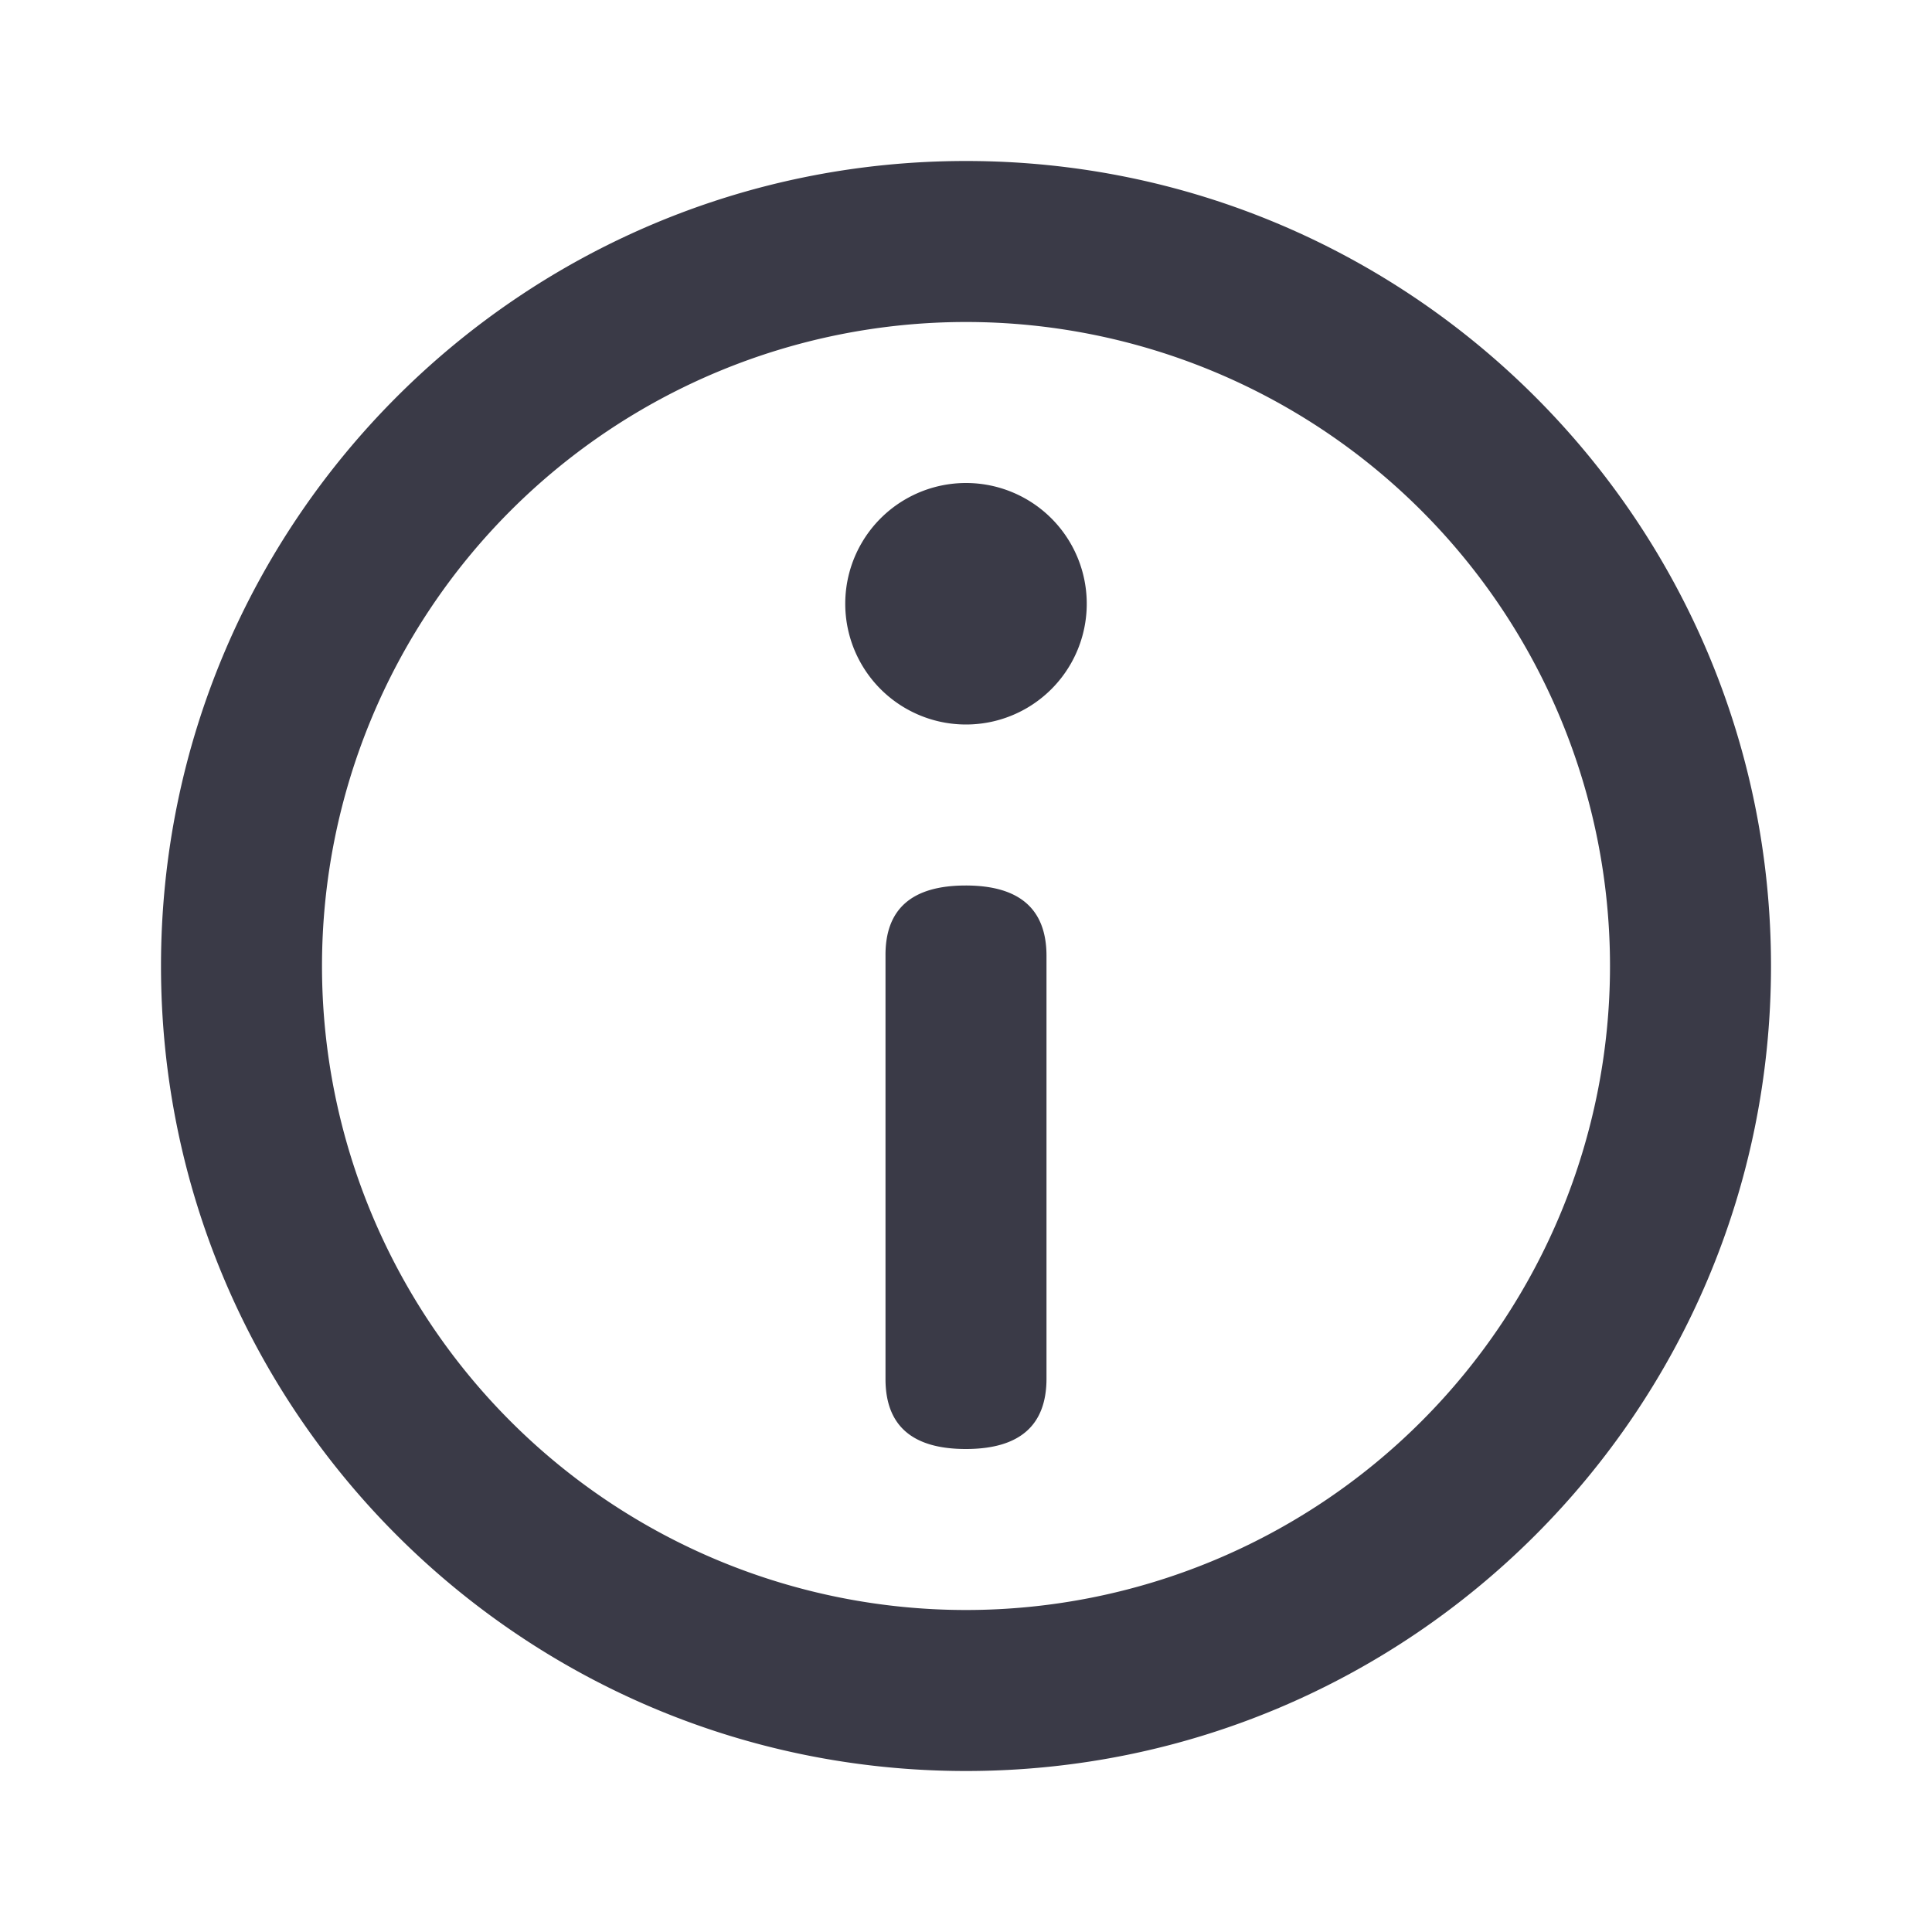 <svg xmlns="http://www.w3.org/2000/svg" xmlns:xlink="http://www.w3.org/1999/xlink" width="24" height="24" viewBox="0 0 24 24">
    <defs>
        <path id="a" d="M20 10c0-5.522-4.477-10-10-10S0 4.478 0 10c0 5.523 4.477 10 10 10s10-4.477 10-10zM10 2a8 8 0 1 1 0 16 8 8 0 0 1 0-16zm-.004 7c-.669 0-1.001.292-.996.875v5.25c-.002.583.33.875.998.875.668 0 1.002-.292 1.002-.875v-5.25C11 9.292 10.665 9 9.996 9zM10 4a1.5 1.5 0 1 0 0 3 1.5 1.5 0 0 0 0-3z"/>
    </defs>
    <use fill="#3A3A47" fill-rule="evenodd" transform="translate(2 2)" xlink:href="#a"/>
</svg>
